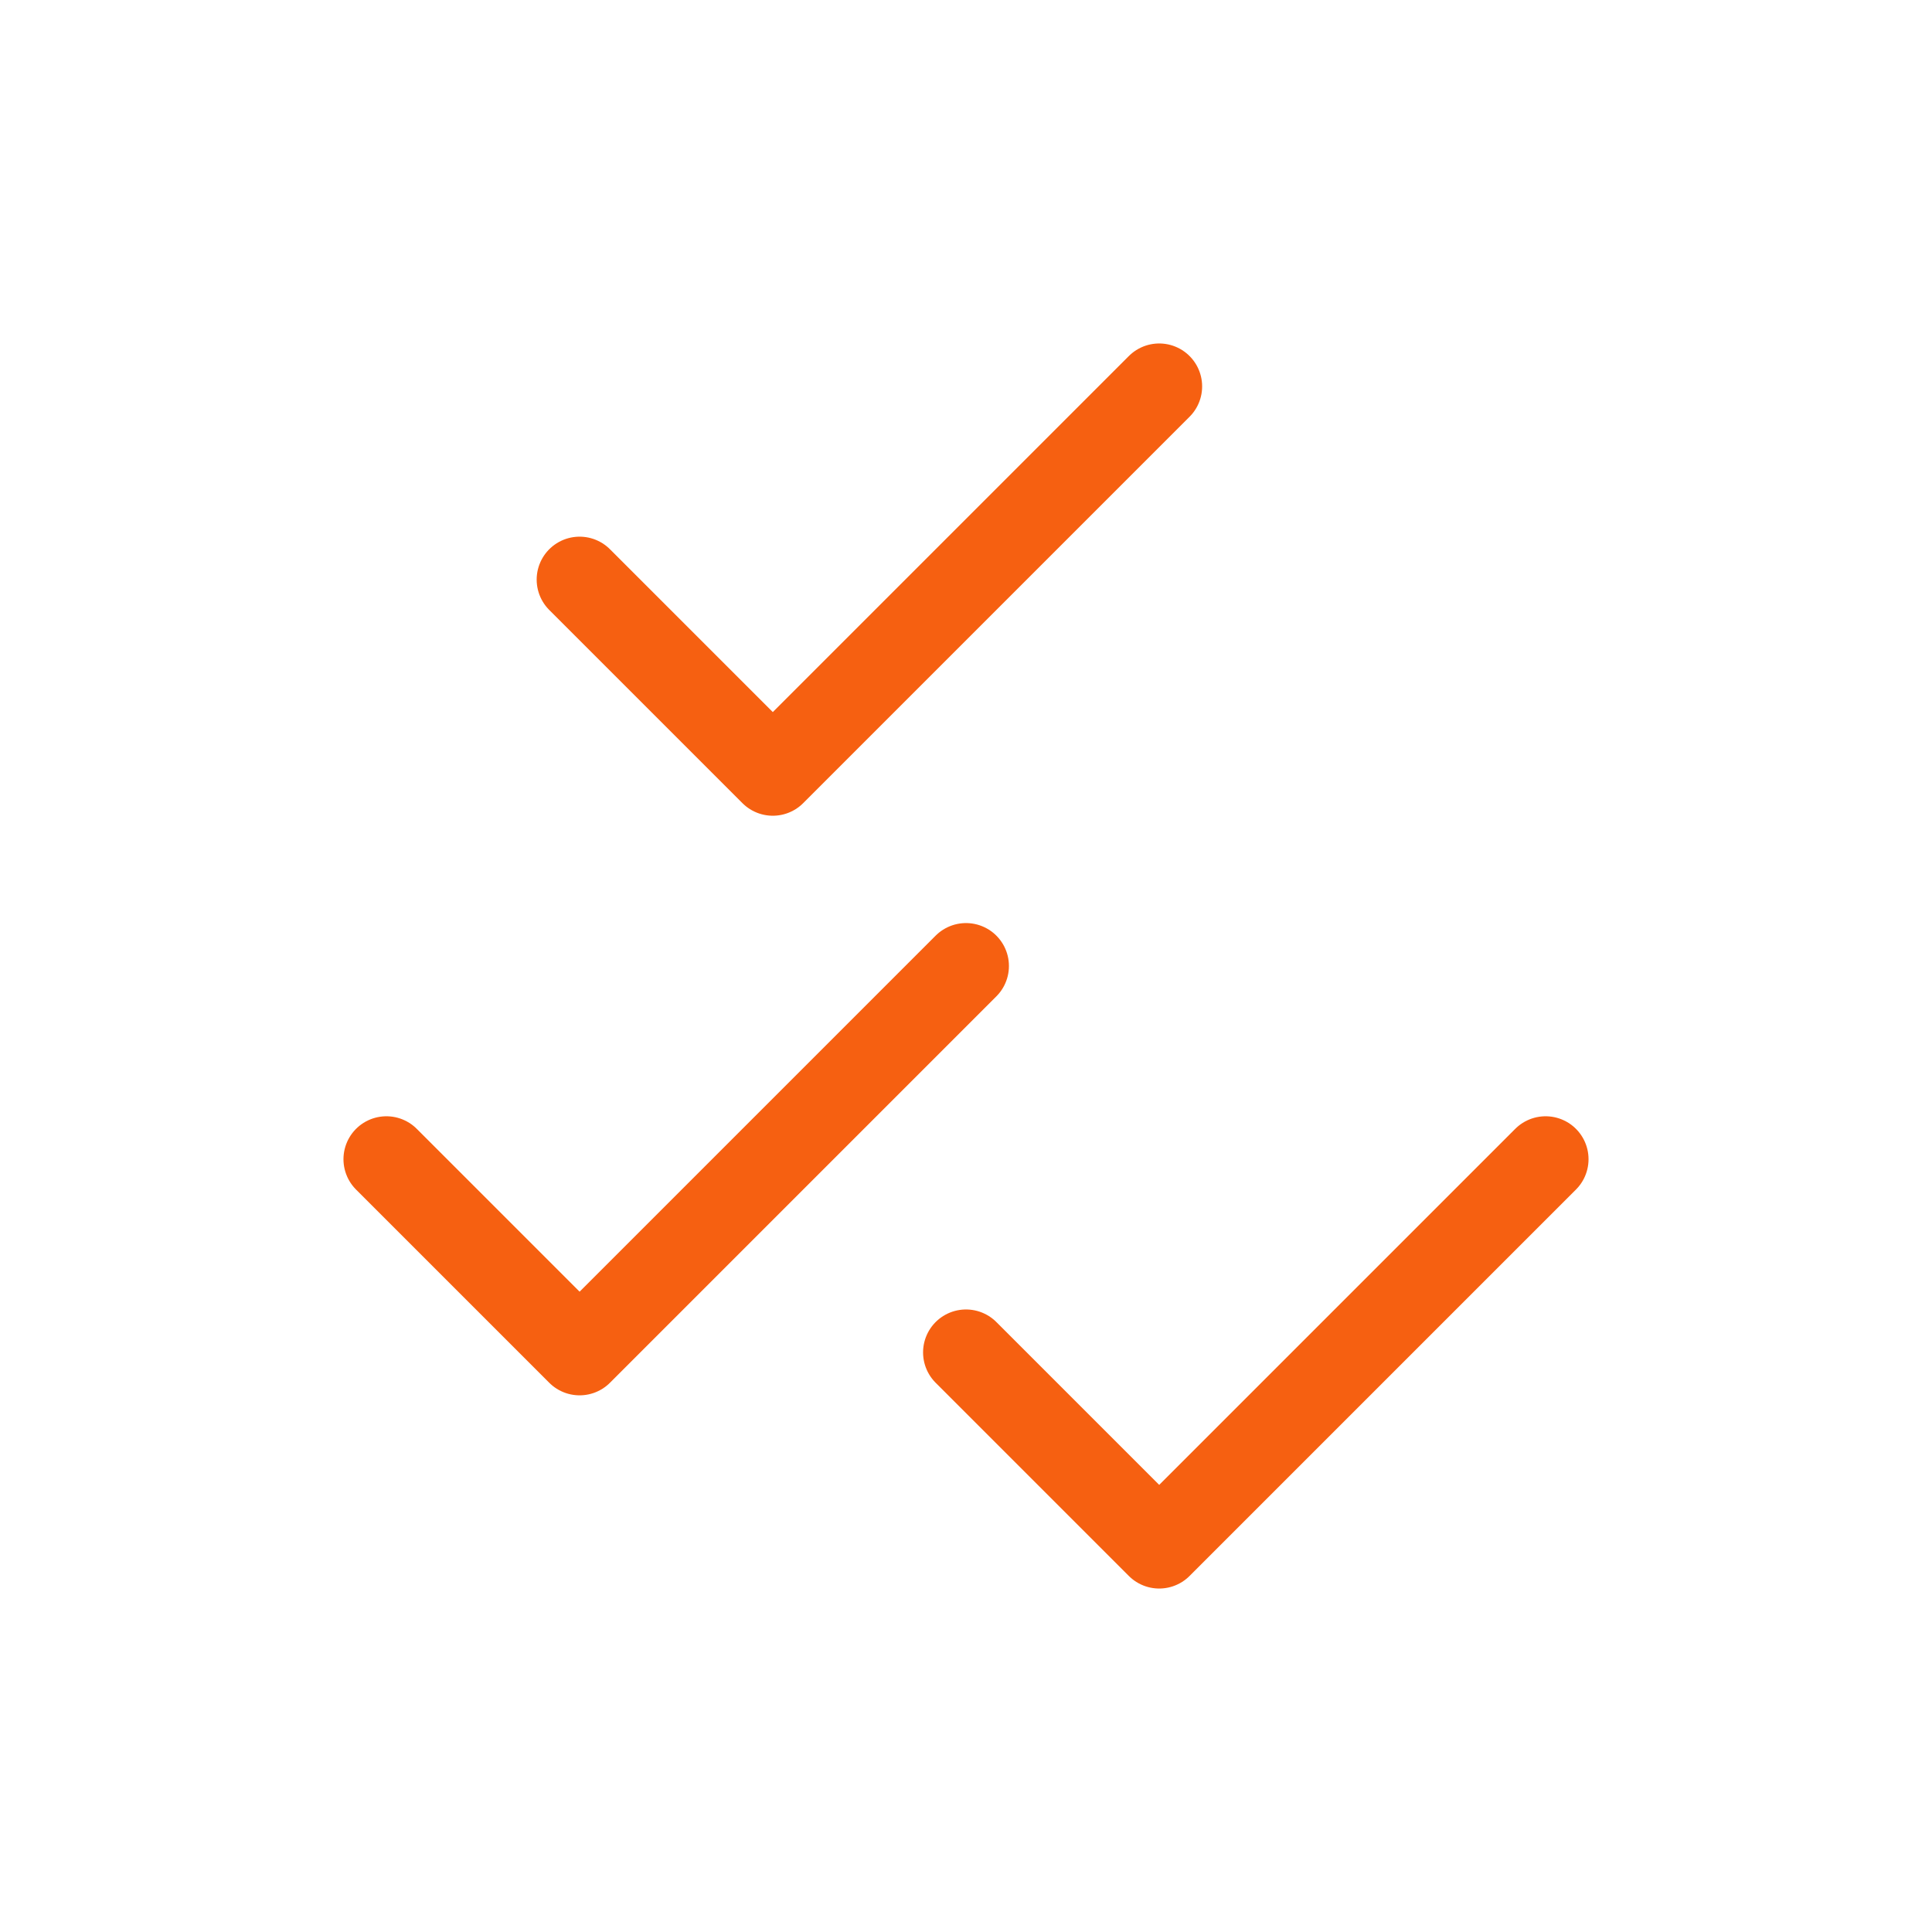 <svg id="Icon" xmlns="http://www.w3.org/2000/svg" viewBox="0 0 90 90"><rect x="0" y="0" width="90" height="90" fill="#333333" stroke="none"/><defs><style>.cls-1,.cls-3{fill:none;stroke-linecap:round;stroke-linejoin:round;stroke-width:4px;}.cls-1{stroke:#000;}.cls-2{fill:#fff;}.cls-3{stroke:#f66011;}</style></defs><path class="cls-1" d="M72,18" transform="translate(0)"/><g id="Background"><rect class="cls-2" width="90" height="90"/></g><polyline class="cls-3" points="45 45 27 63 18 54"/><polyline class="cls-3" points="72 54 54 72 45 63"/><polyline class="cls-3" points="54 18 36 36 27 27"/></svg>